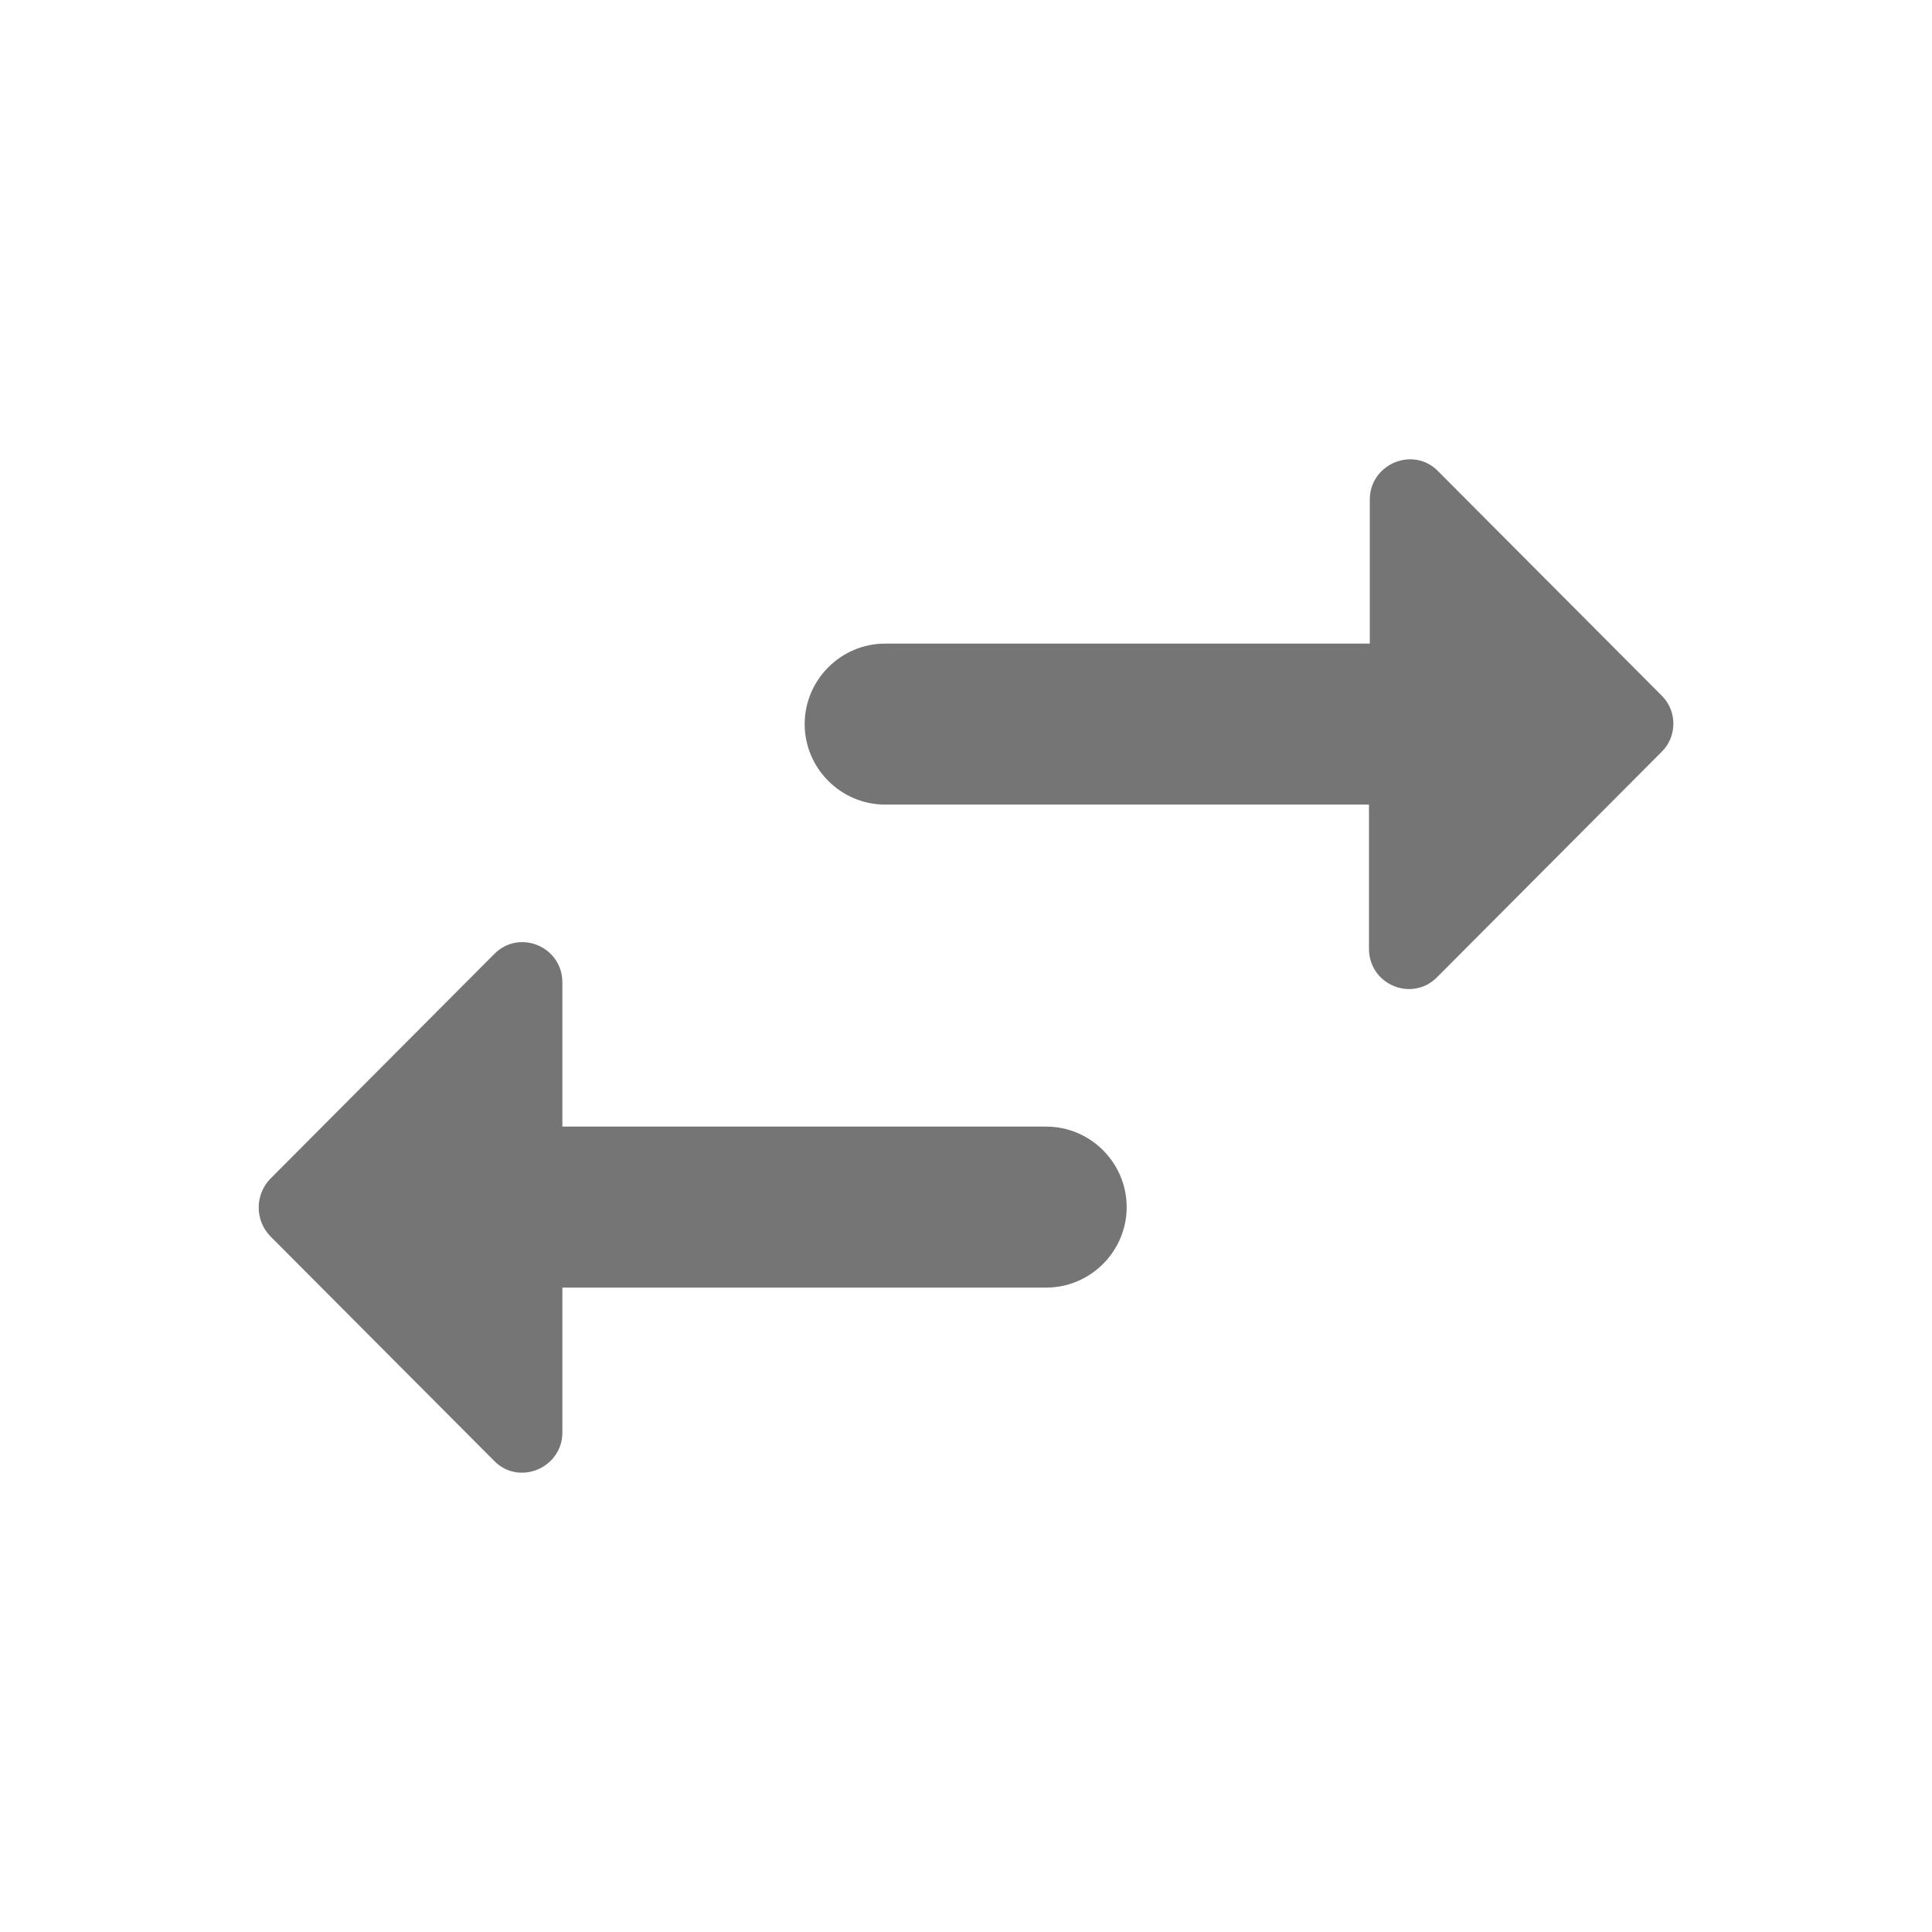 <svg width="24" height="24" viewBox="0 0 24 24" fill="none" xmlns="http://www.w3.org/2000/svg">
<g id="swap_horiz_24px">
<path id="icon/action/swap_horiz_24px" fill-rule="evenodd" clip-rule="evenodd" d="M17.866 5.855L20.646 8.645C20.836 8.835 20.836 9.155 20.636 9.345L17.856 12.135C17.546 12.455 17.006 12.235 17.006 11.785V9.995H10.996C10.446 9.995 9.996 9.545 9.996 8.995C9.996 8.445 10.446 7.995 10.996 7.995H17.016V6.205C17.016 5.765 17.556 5.535 17.866 5.855ZM3.356 14.645L6.136 11.855C6.446 11.535 6.986 11.755 6.986 12.205V13.995H12.996C13.546 13.995 13.996 14.445 13.996 14.995C13.996 15.545 13.546 15.995 12.996 15.995H6.986V17.795C6.986 18.235 6.446 18.465 6.136 18.145L3.356 15.355C3.166 15.155 3.166 14.845 3.356 14.645Z" fill="black" fill-opacity="0.54"/>
</g>
</svg>

